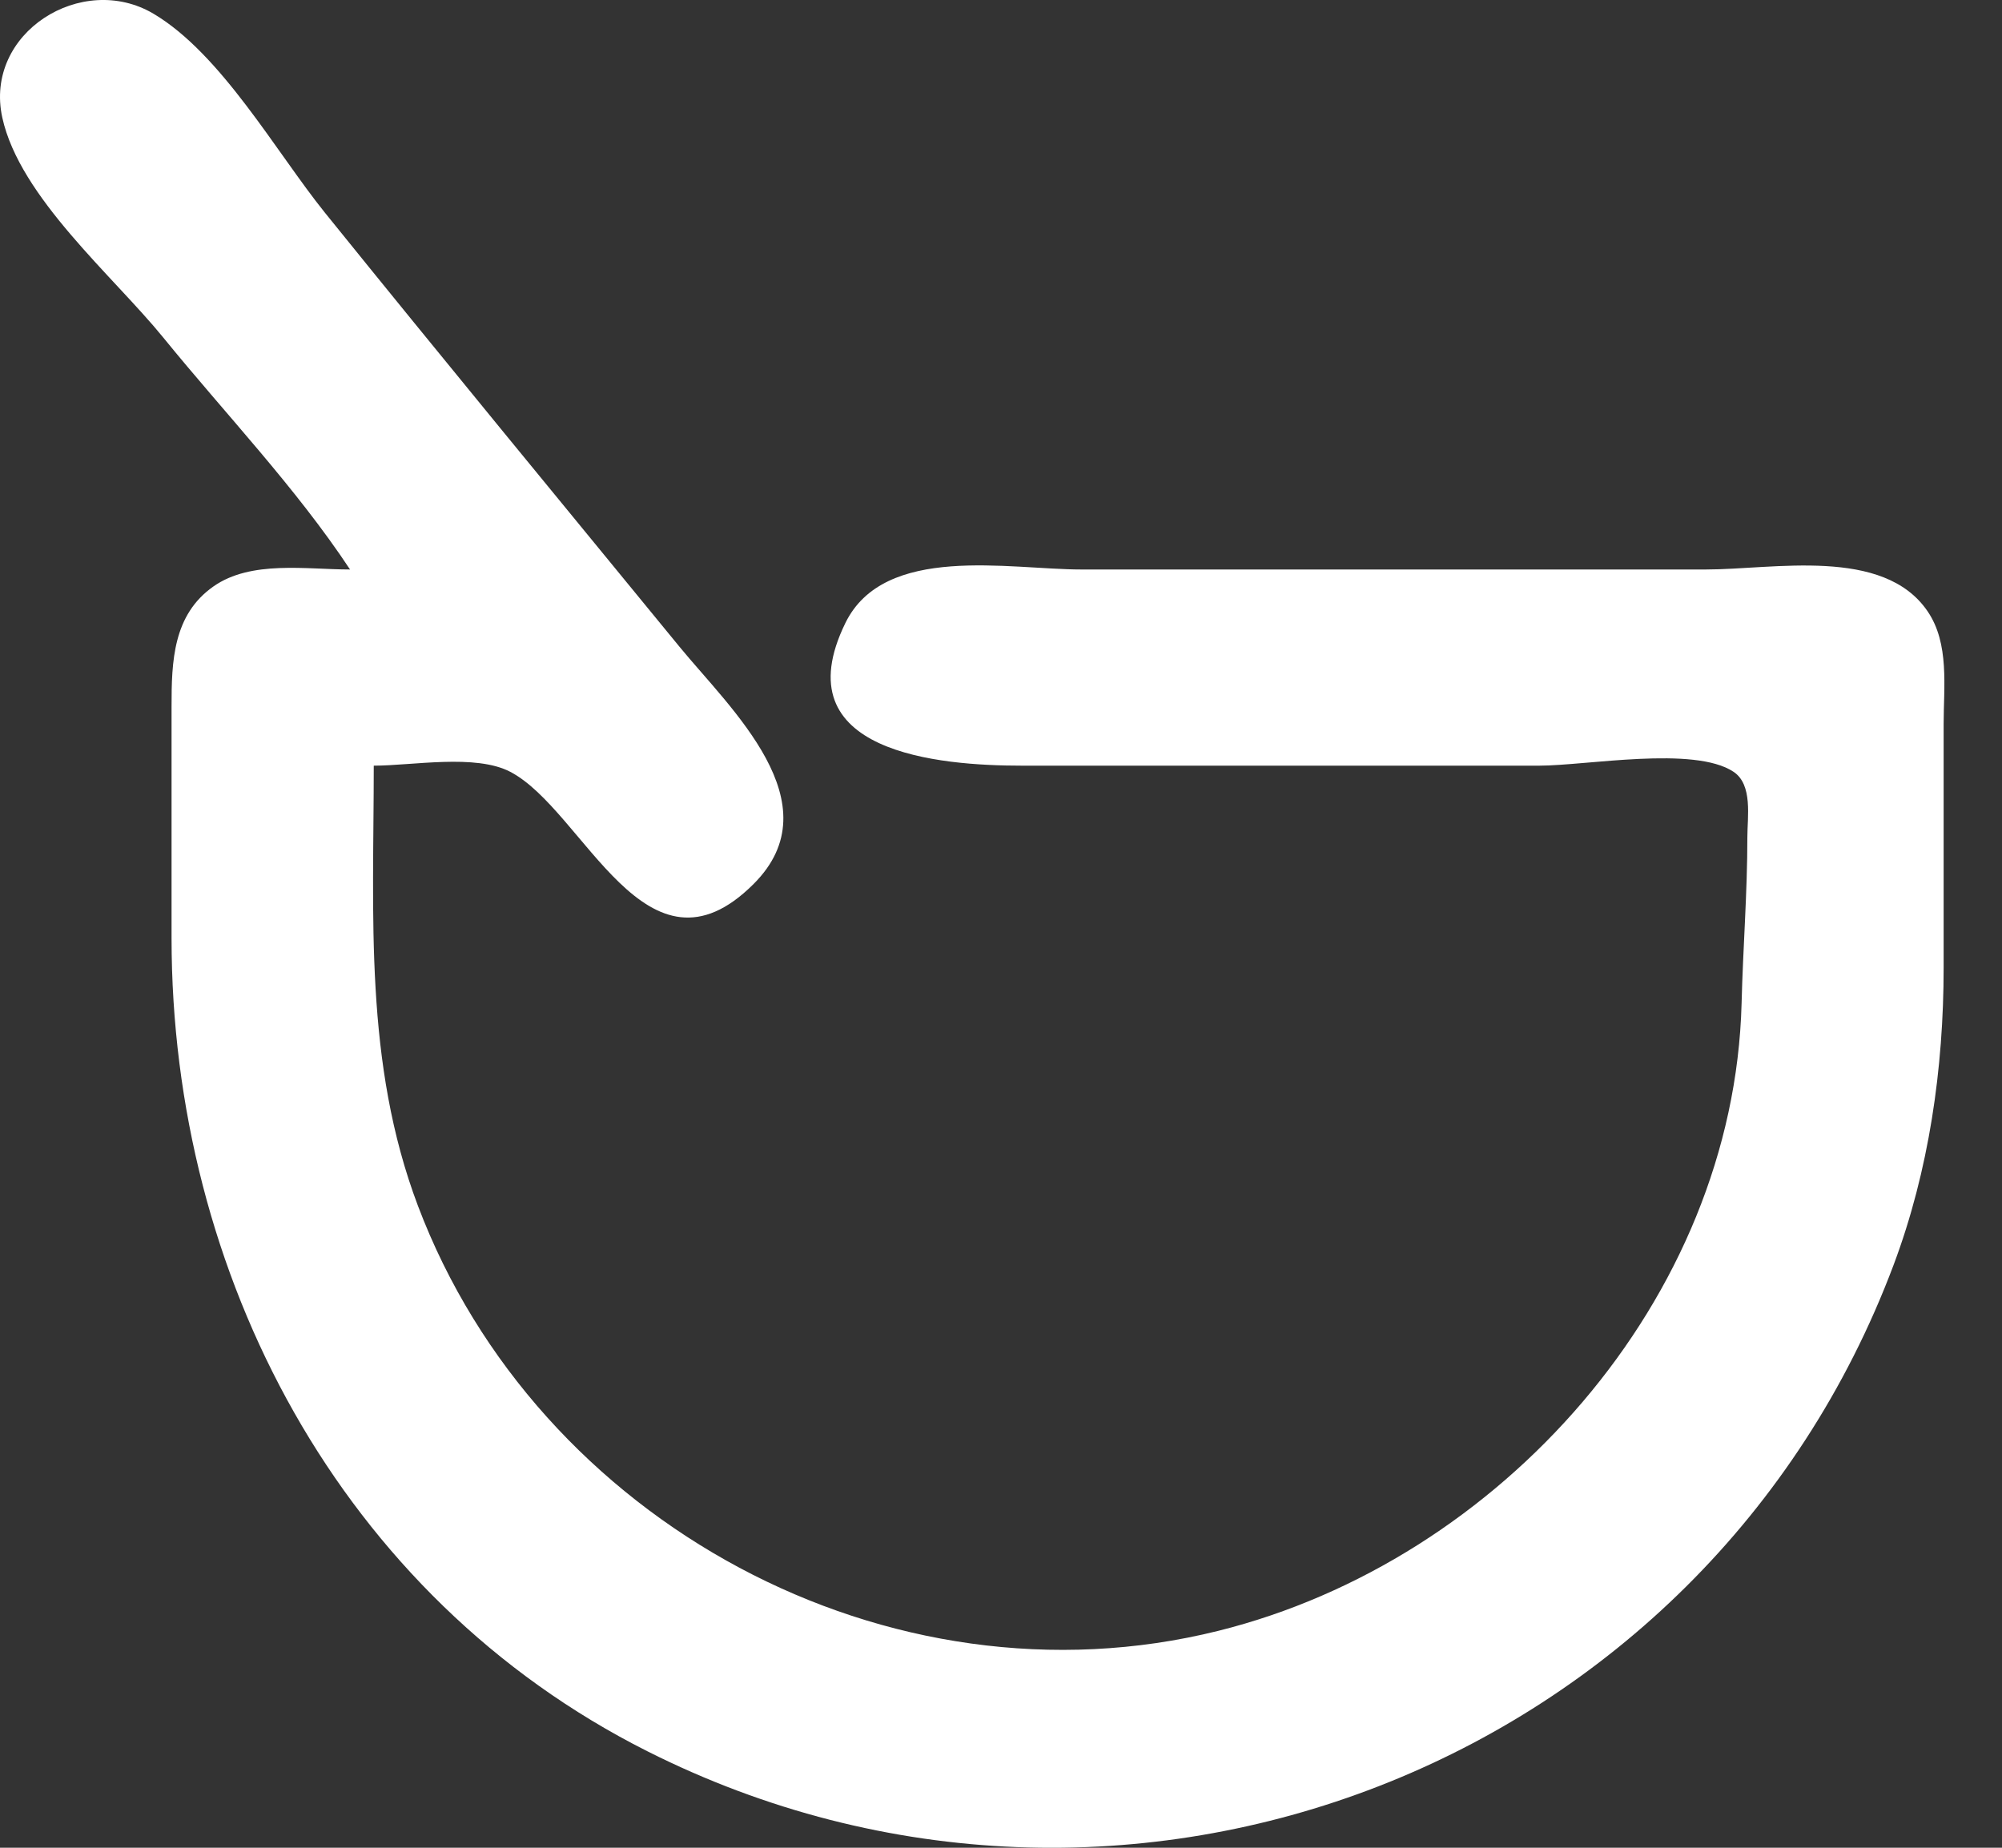 <svg width="26" height="24" viewBox="0 0 26 24" fill="none" xmlns="http://www.w3.org/2000/svg">
<rect x="0" y="0" width="26" height="24" fill="#333333" stroke="none"/>
<path d="M4.545 7.397C3.979 7.397 3.26 7.274 2.772 7.617C2.246 7.986 2.228 8.592 2.228 9.173V12.185C2.228 16.548 4.417 20.737 8.406 22.746C14.602 25.866 22.143 22.944 24.591 16.433C25.052 15.205 25.242 13.876 25.242 12.571V9.405C25.242 8.922 25.32 8.359 25.033 7.939C24.459 7.098 23.035 7.397 22.153 7.397H14.044C13.105 7.397 11.485 7.058 10.979 8.092C10.152 9.783 12.21 9.945 13.271 9.945H19.99C20.6 9.945 22.003 9.684 22.514 10.025C22.766 10.193 22.693 10.614 22.693 10.872C22.693 11.598 22.636 12.313 22.618 13.034C22.517 16.877 19.481 20.273 15.82 21.183C11.545 22.247 6.98 19.773 5.427 15.66C4.726 13.804 4.854 11.894 4.854 9.945C5.355 9.945 6.175 9.789 6.627 10.025C7.588 10.527 8.392 12.877 9.788 11.481C10.836 10.433 9.486 9.207 8.825 8.401C7.287 6.524 5.744 4.651 4.22 2.763C3.583 1.972 2.875 0.701 1.993 0.178C1.066 -0.371 -0.212 0.425 0.03 1.528C0.257 2.563 1.469 3.583 2.121 4.385C2.925 5.374 3.843 6.334 4.546 7.397H4.545Z" fill="white"/>
</svg>

